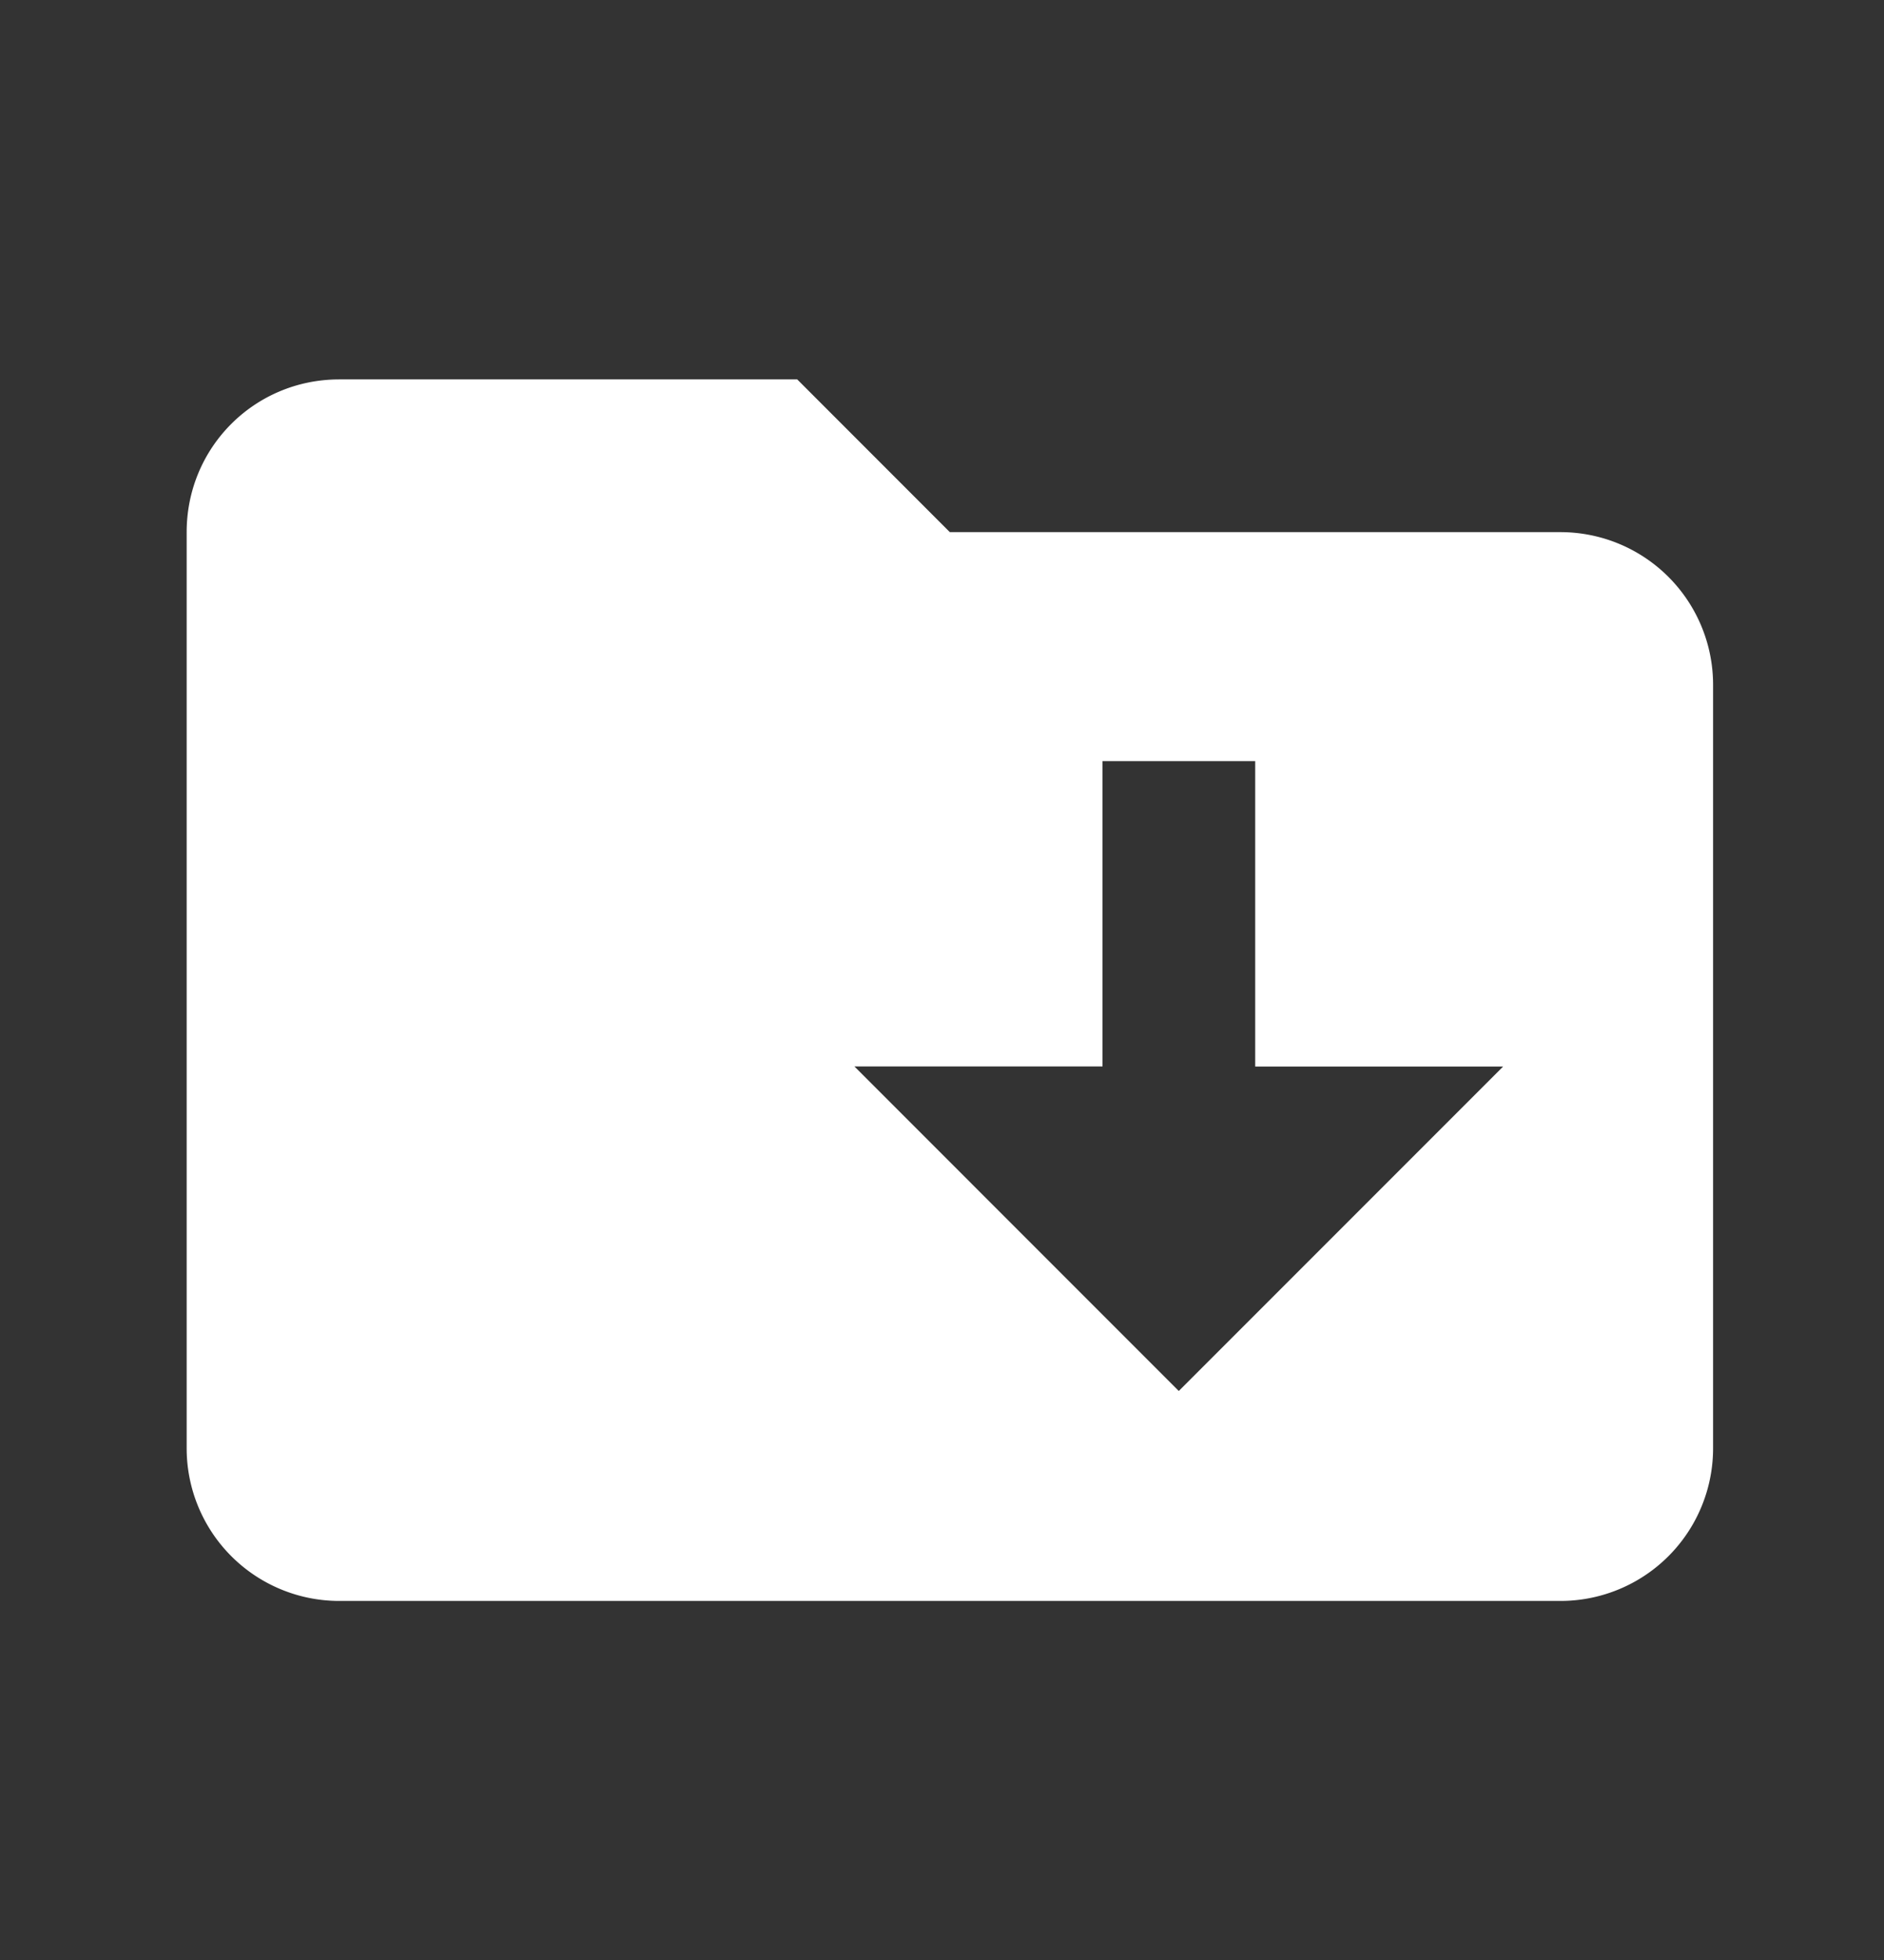 <svg width="25" height="26" viewBox="0 0 25 26" fill="none" xmlns="http://www.w3.org/2000/svg"><rect x="0" y="0" width="25" height="26" fill="#333333" stroke="none"/><path d="M20.706 7.059a2.025 2.025 0 012.026 2.025v10.128a2.025 2.025 0 01-2.026 2.025H4.502a2.025 2.025 0 01-2.025-2.025V7.059c0-1.124.901-2.026 2.025-2.026h6.077l2.025 2.026h8.102zm-.76 7.089h-3.29v-4.051H14.63v4.05h-3.292l4.304 4.305" fill="#fff"/></svg>